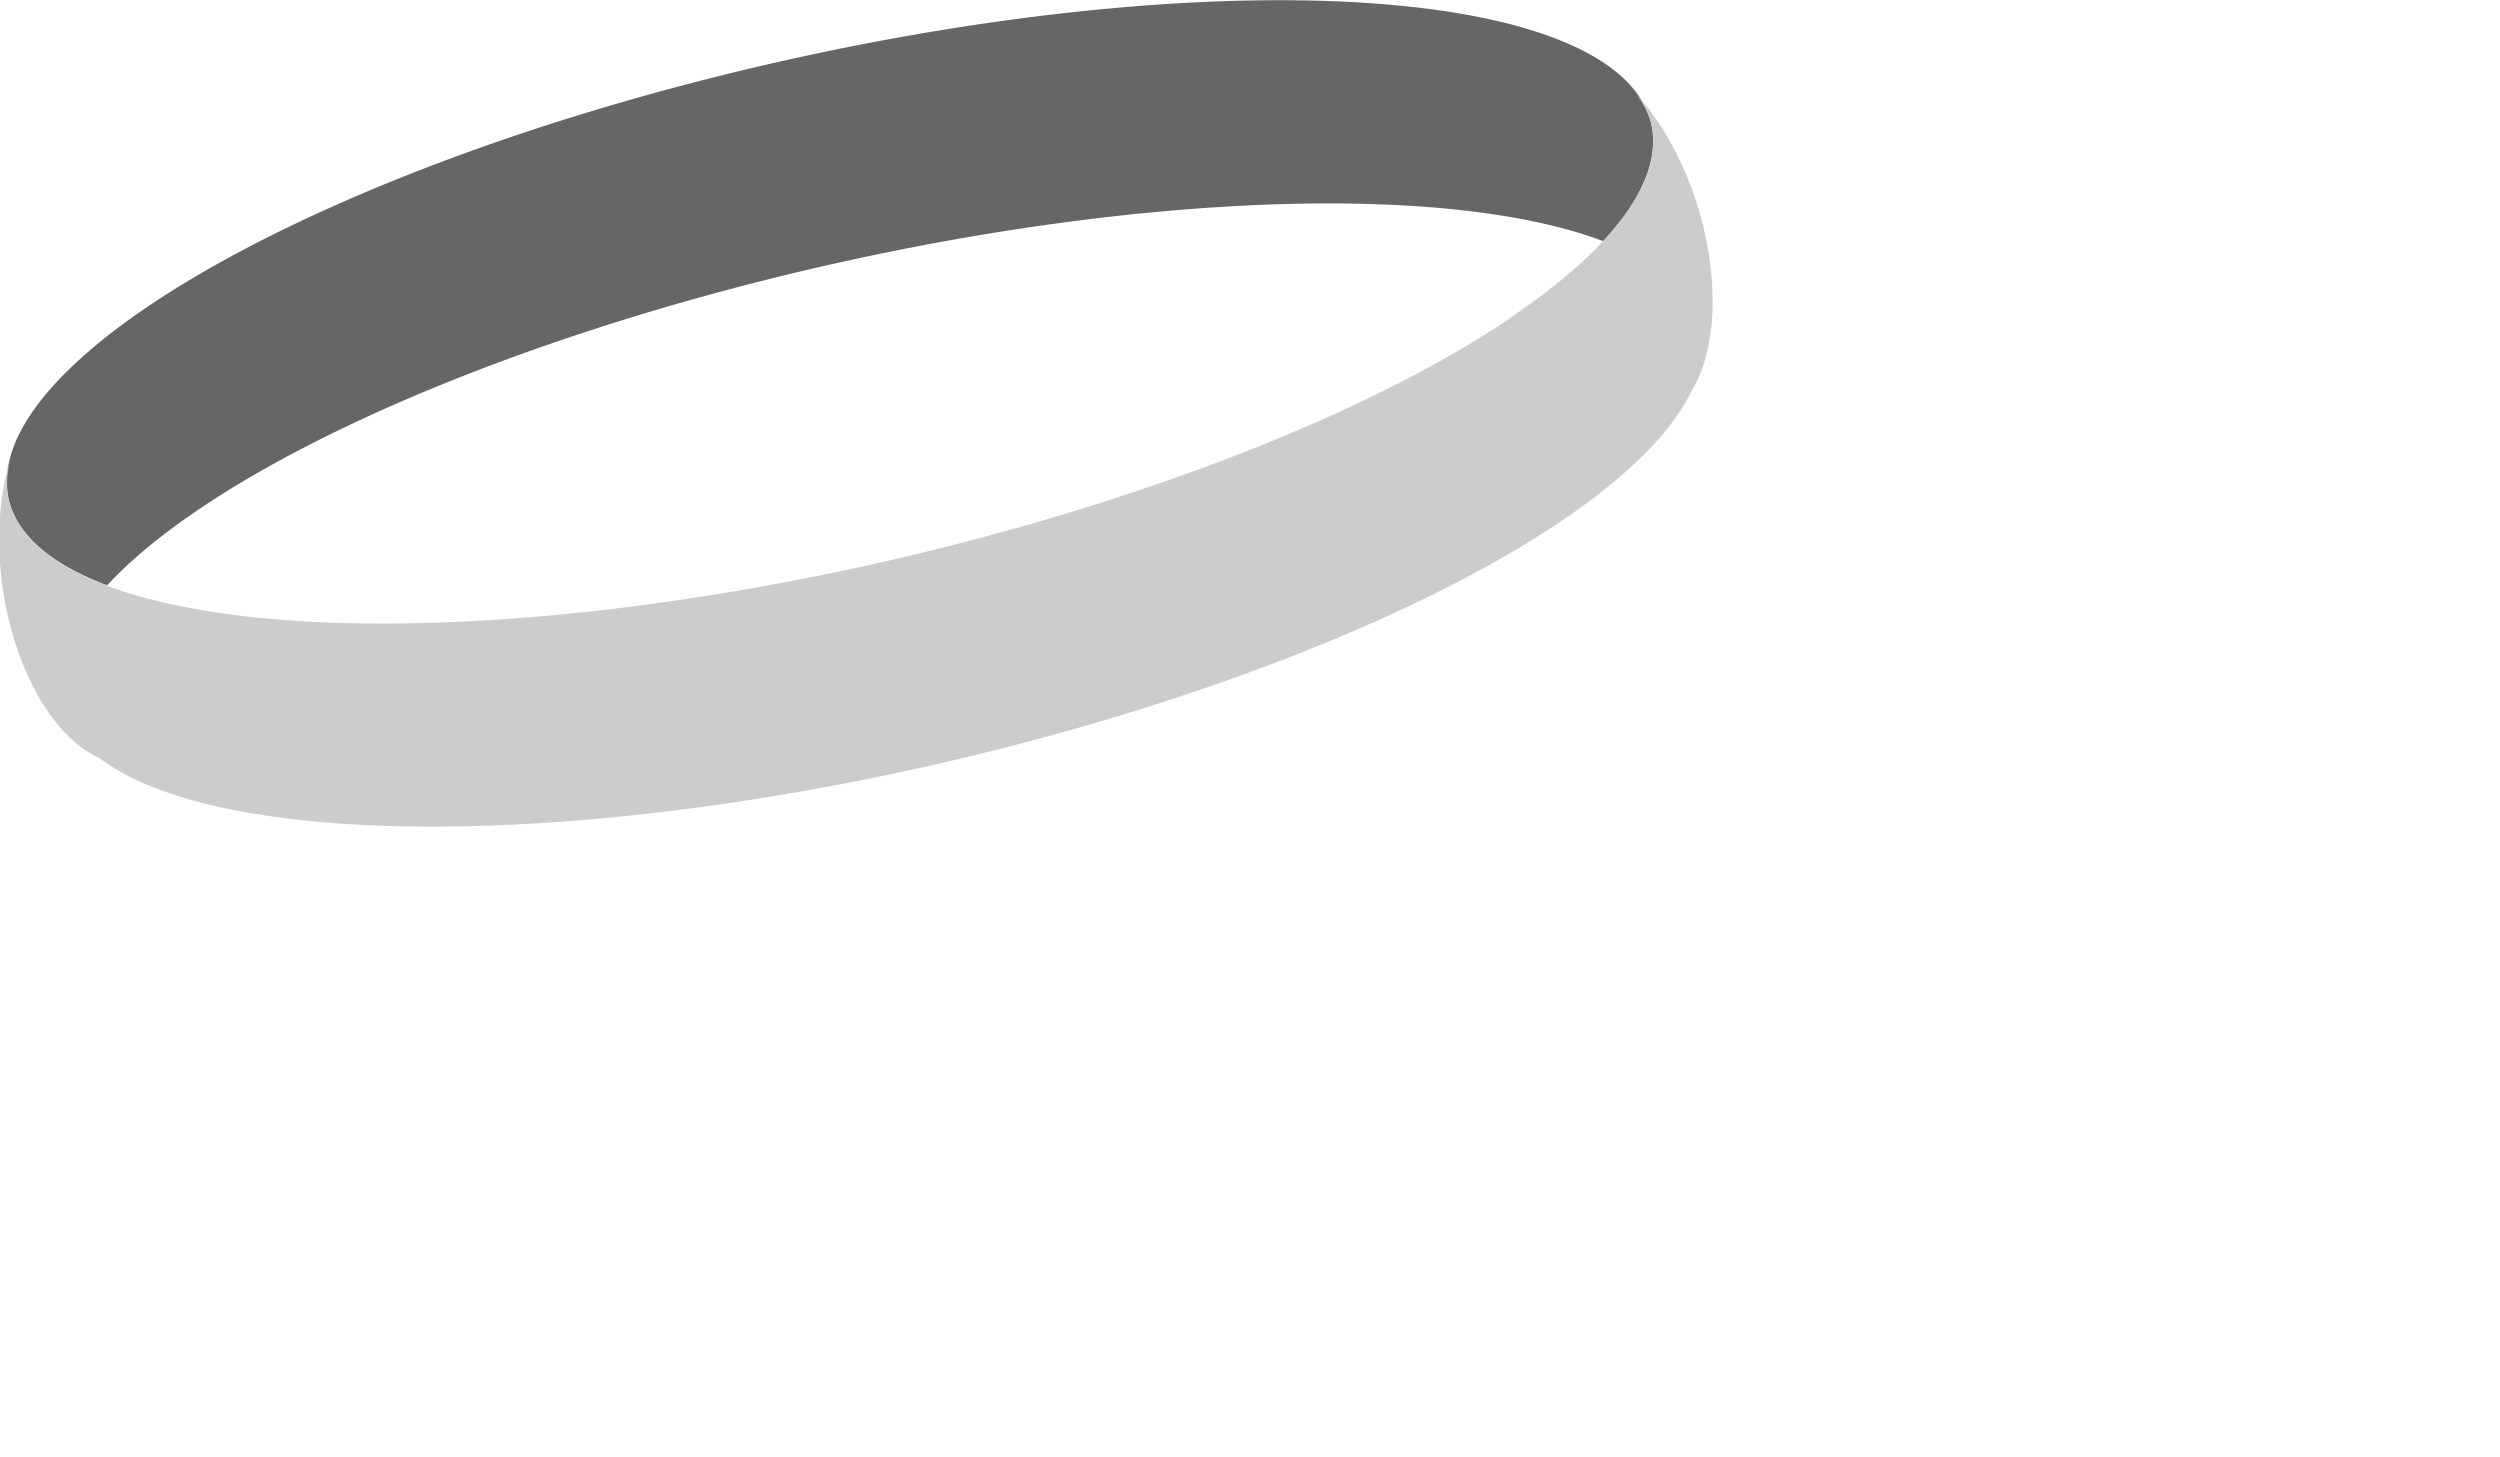 <svg xmlns="http://www.w3.org/2000/svg" width="497.837" height="290.124" viewBox="0 0 131.719 76.762"><path style="opacity:1;vector-effect:none;fill:#666;fill-opacity:1;stroke:none;stroke-width:13.606;stroke-linecap:butt;stroke-linejoin:miter;stroke-miterlimit:4;stroke-dasharray:none;stroke-dashoffset:0;stroke-opacity:1" d="M147.52 25.932a50.714 167.5 77.128 0 0-94.174 12.435 50.714 167.5 77.128 0 0-151.994 86.754 50.714 167.5 77.128 0 0 19.572 17.08A50.714 167.5 77.128 0 1 63.346 78.723 50.714 167.5 77.128 0 1 218.36 73.77a50.714 167.5 77.128 0 0 9.573-23.28 50.714 167.5 77.128 0 0-80.414-24.558Z" transform="matrix(.265 0 0 .265 26.6 -6.843)"/><path style="opacity:1;vector-effect:none;fill:#ccc;fill-opacity:1;stroke:none;stroke-width:13.606;stroke-linecap:butt;stroke-linejoin:miter;stroke-miterlimit:4;stroke-dasharray:none;stroke-dashoffset:0;stroke-opacity:1" d="M224.969 44.555a50.714 167.5 77.128 0 1 2.965 5.935 50.714 167.5 77.128 0 1-27.85 38.37 38.621 21.328 72.886 0 0 .033.064 50.714 167.5 77.128 0 1-124.13 48.441 50.714 167.5 77.128 0 1-132.999 10.293 38.621 21.328 82.098 0 0 .002-.025 50.714 167.5 77.128 0 1-10.308-1.887 50.714 167.5 77.128 0 1-.27-.072 50.714 167.5 77.128 0 1-8.625-2.367 50.714 167.5 77.128 0 1-.336-.118 50.714 167.5 77.128 0 1-22.1-18.068 50.714 167.5 77.128 0 1 .618-8.935 38.621 21.328 82.098 0 0-1.856 26.21 38.621 21.328 82.098 0 0 19.258 34.143 50.714 167.5 77.128 0 0 166.615 1.184 50.714 167.5 77.128 0 0 149.875-74.016 38.621 21.328 72.886 0 0 1.327-36.78 38.621 21.328 72.886 0 0-12.22-22.372Zm-317.91 62.004a38.621 21.328 82.098 0 0-.579.753 50.714 167.5 77.128 0 1 .579-.753zm-2.28 3.306a38.621 21.328 82.098 0 0-1.412 2.744 50.714 167.5 77.128 0 1 1.412-2.744z" transform="matrix(.265 0 0 .265 26.6 -6.843)"/></svg>